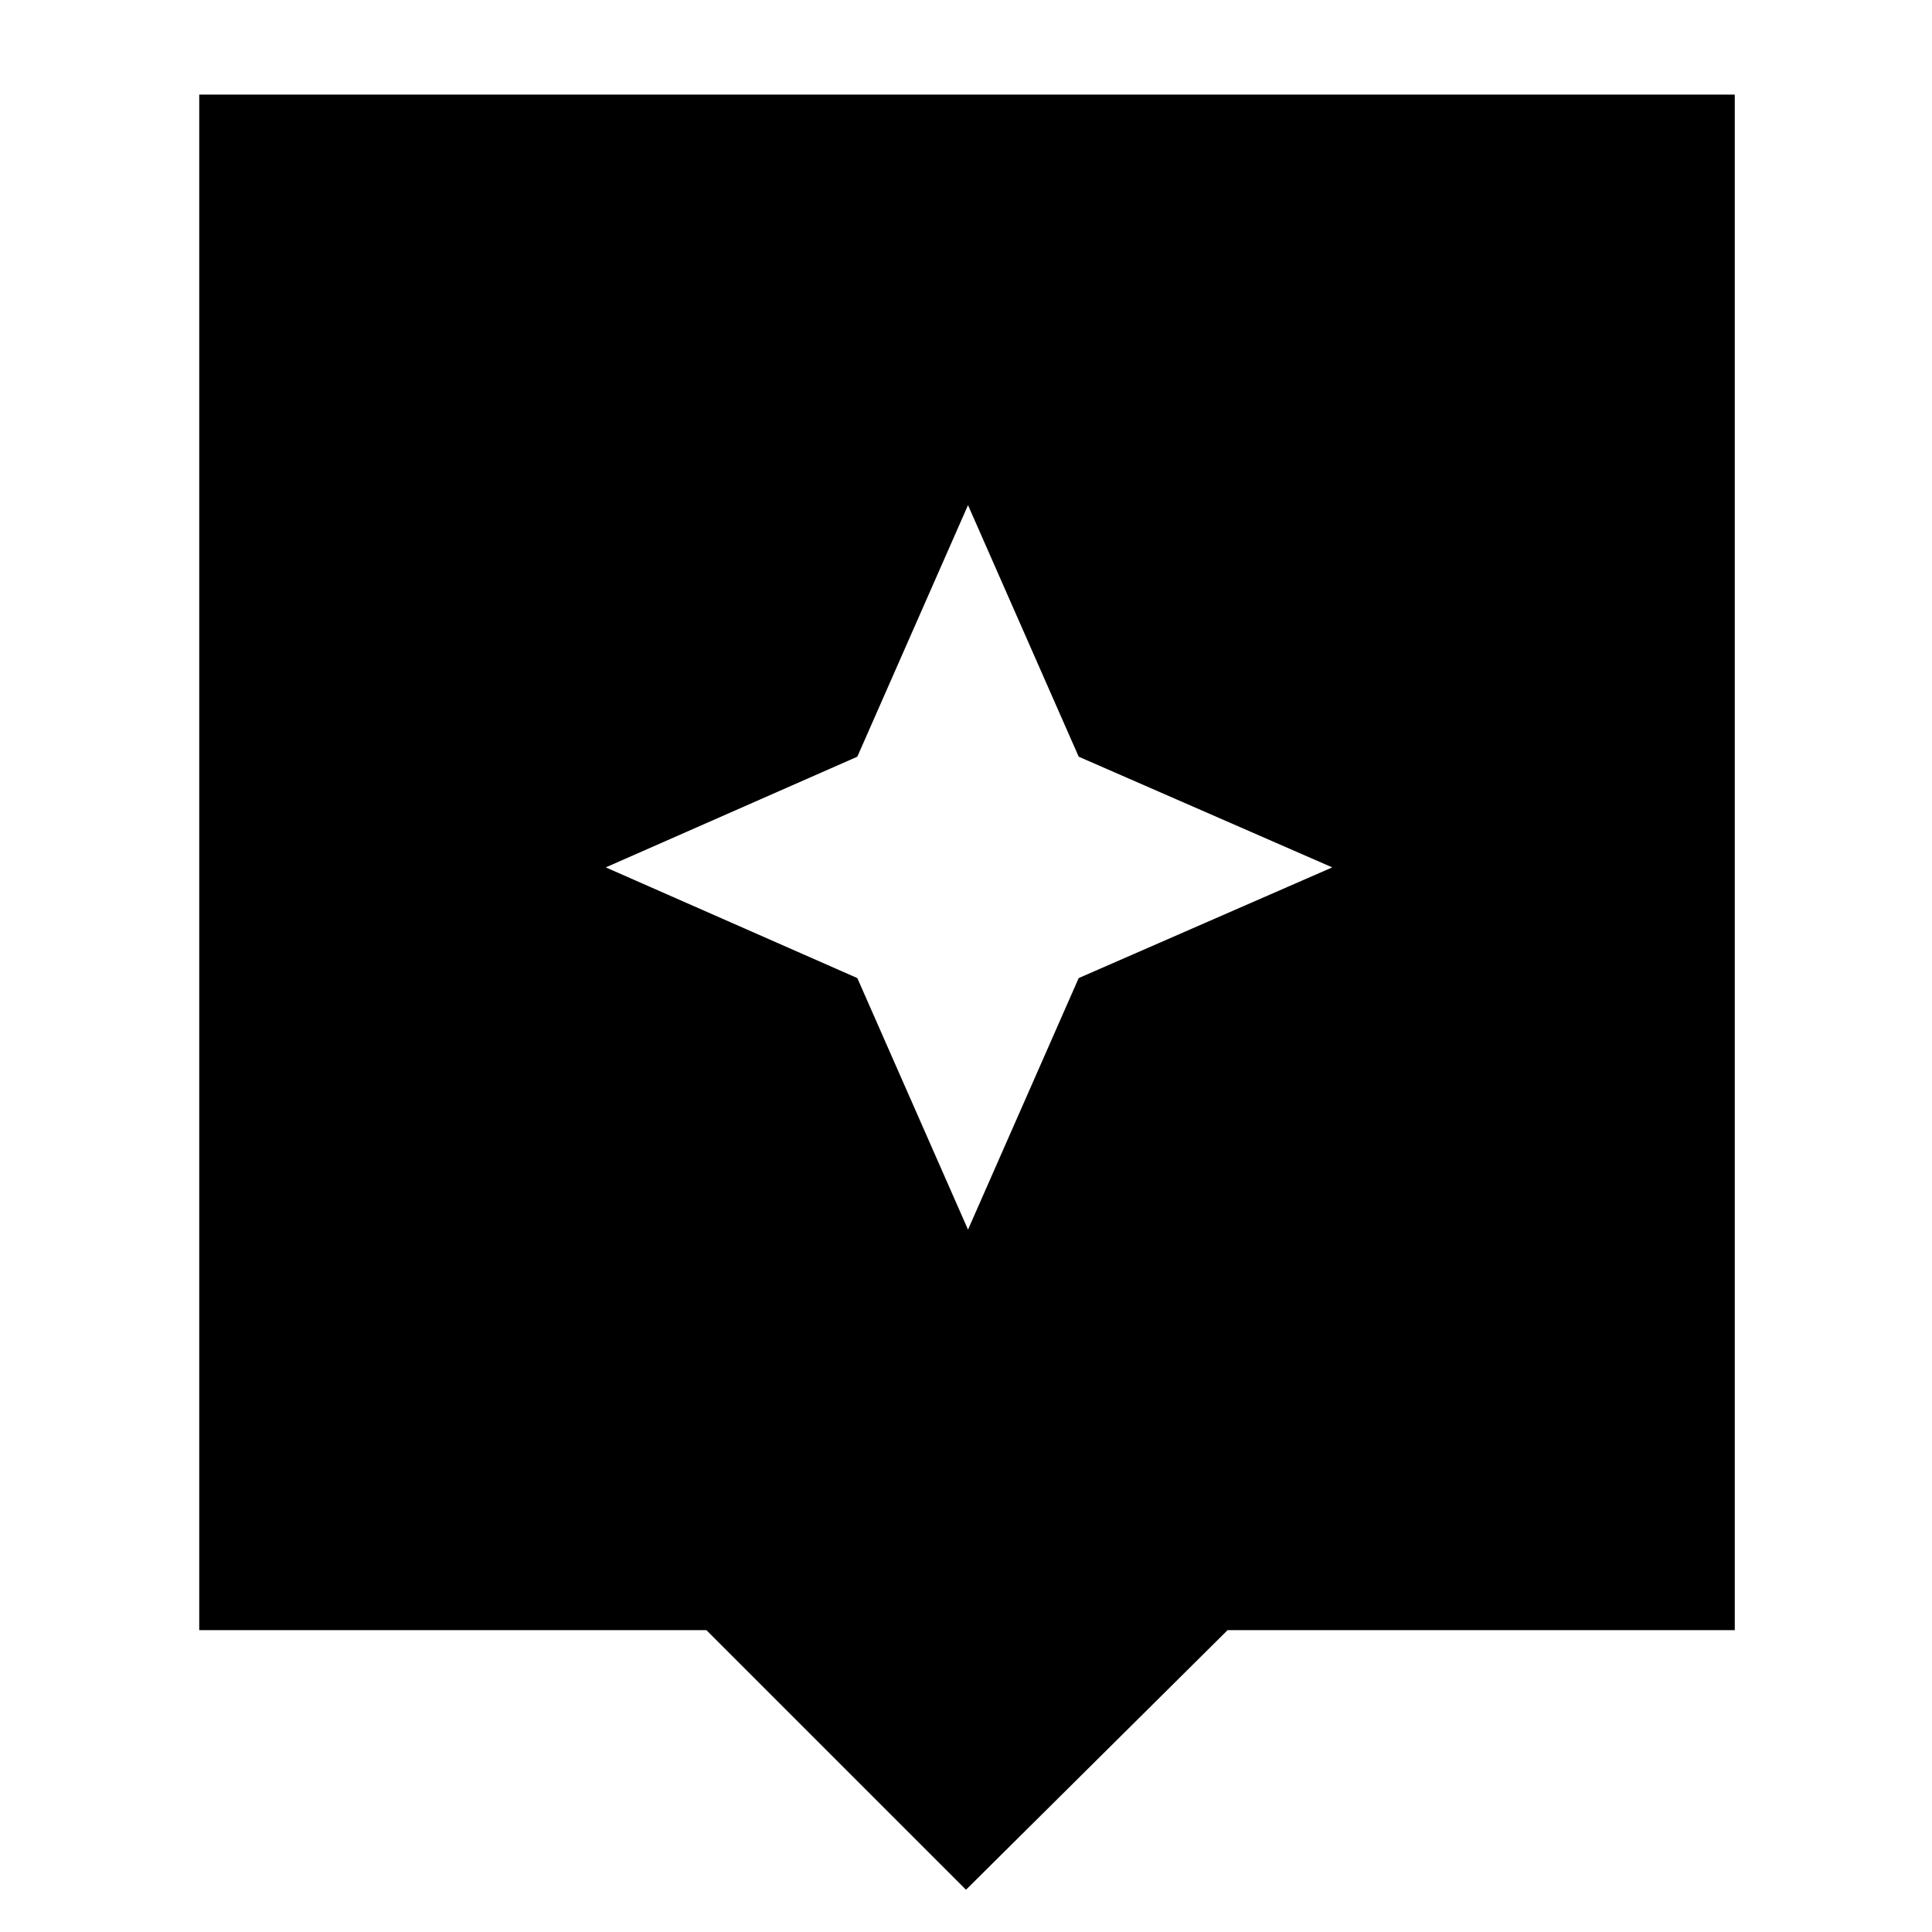 <svg xmlns="http://www.w3.org/2000/svg" height="48" width="48"><path d="m24 46.95-6.45-6.45H4.95V2.35H43.1V40.5H30.5Zm2.8-22.65 6.3-2.75-6.3-2.75-2.75-6.25-2.75 6.25-6.25 2.75 6.25 2.75 2.75 6.25Z"/></svg>